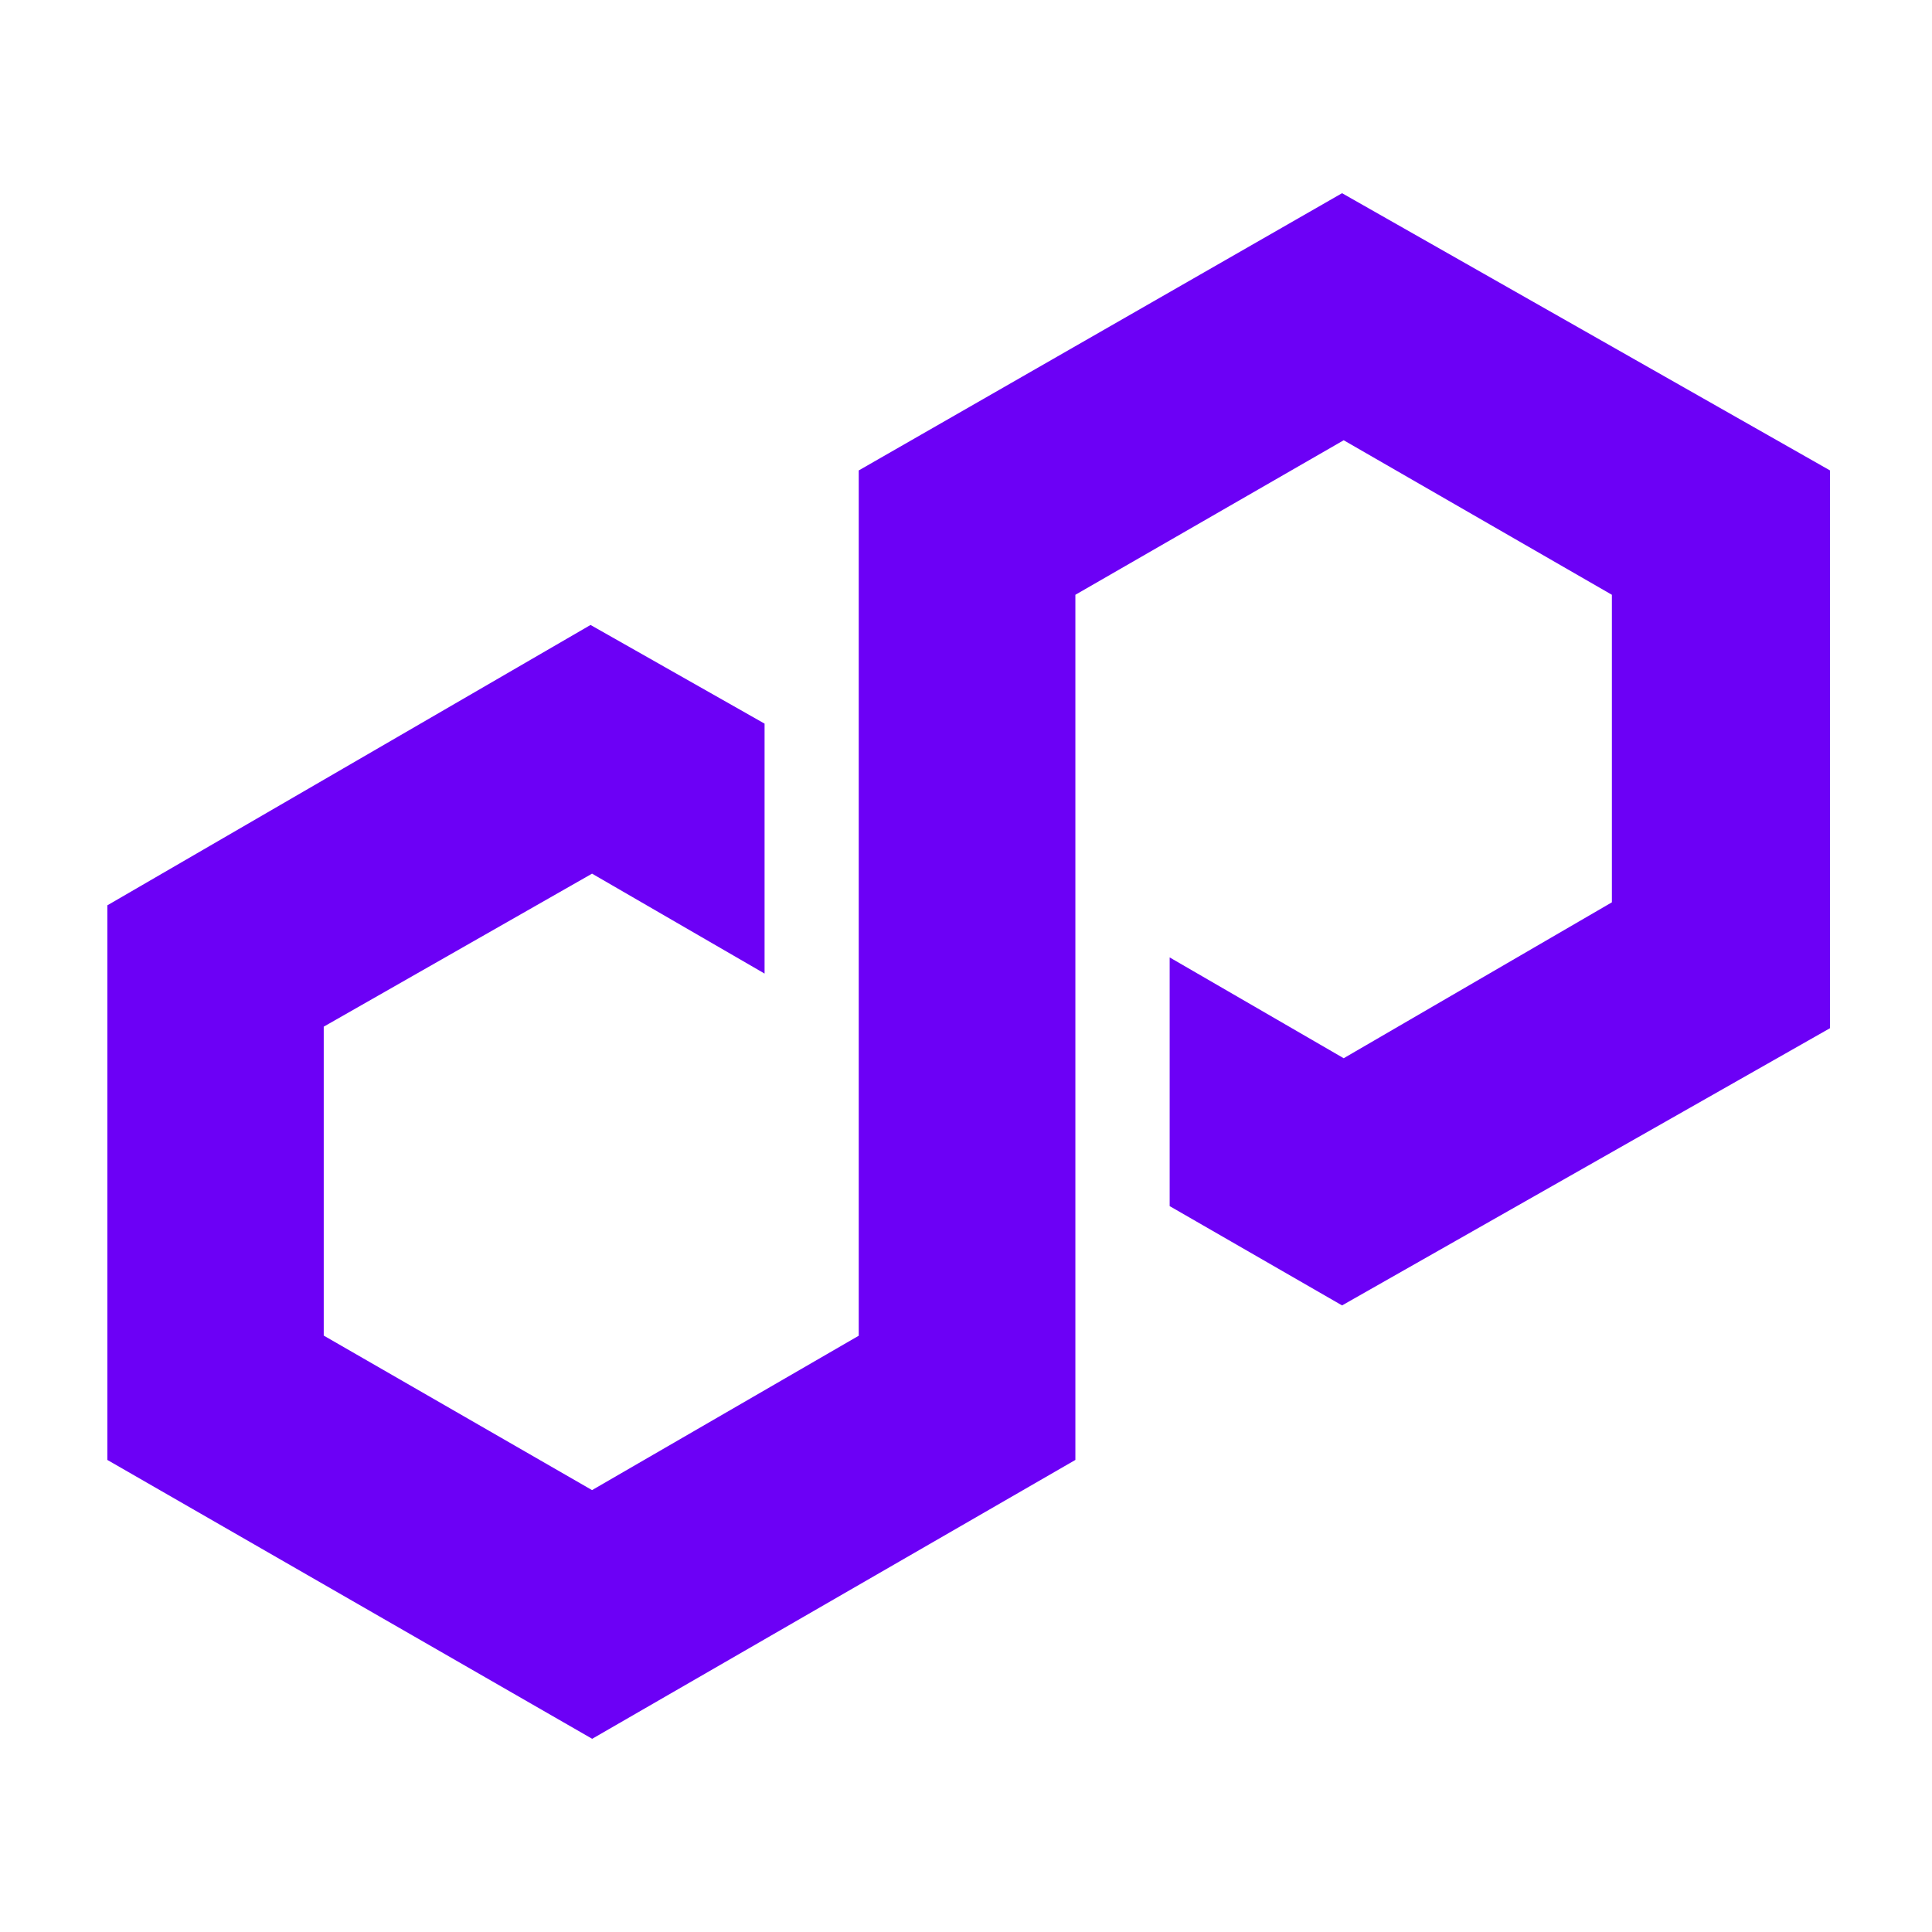 <svg width="360" height="360" viewBox="0 0 360 360" fill="none" xmlns="http://www.w3.org/2000/svg">
    <g clip-path="url(#clip0_215_9513)">
        <path
            d="M250.073 36L160.012 87.66V248.892L110.32 277.66L60.323 248.868V191.304L110.32 162.792L142.467 181.411V134.838L110.039 116.452L20 168.696V272.037L110.343 324L200.381 272.037V110.829L250.378 82.036L300.35 110.829V168.135L250.378 197.185L217.95 178.401V224.741L250.073 243.244L341 191.586V87.66L250.073 36Z"
            fill="#6C00F6" />
    </g>
    <defs>
        <clipPath id="clip0_215_9513">
            <rect width="360" height="360" fill="white" />
        </clipPath>
    </defs>
</svg>